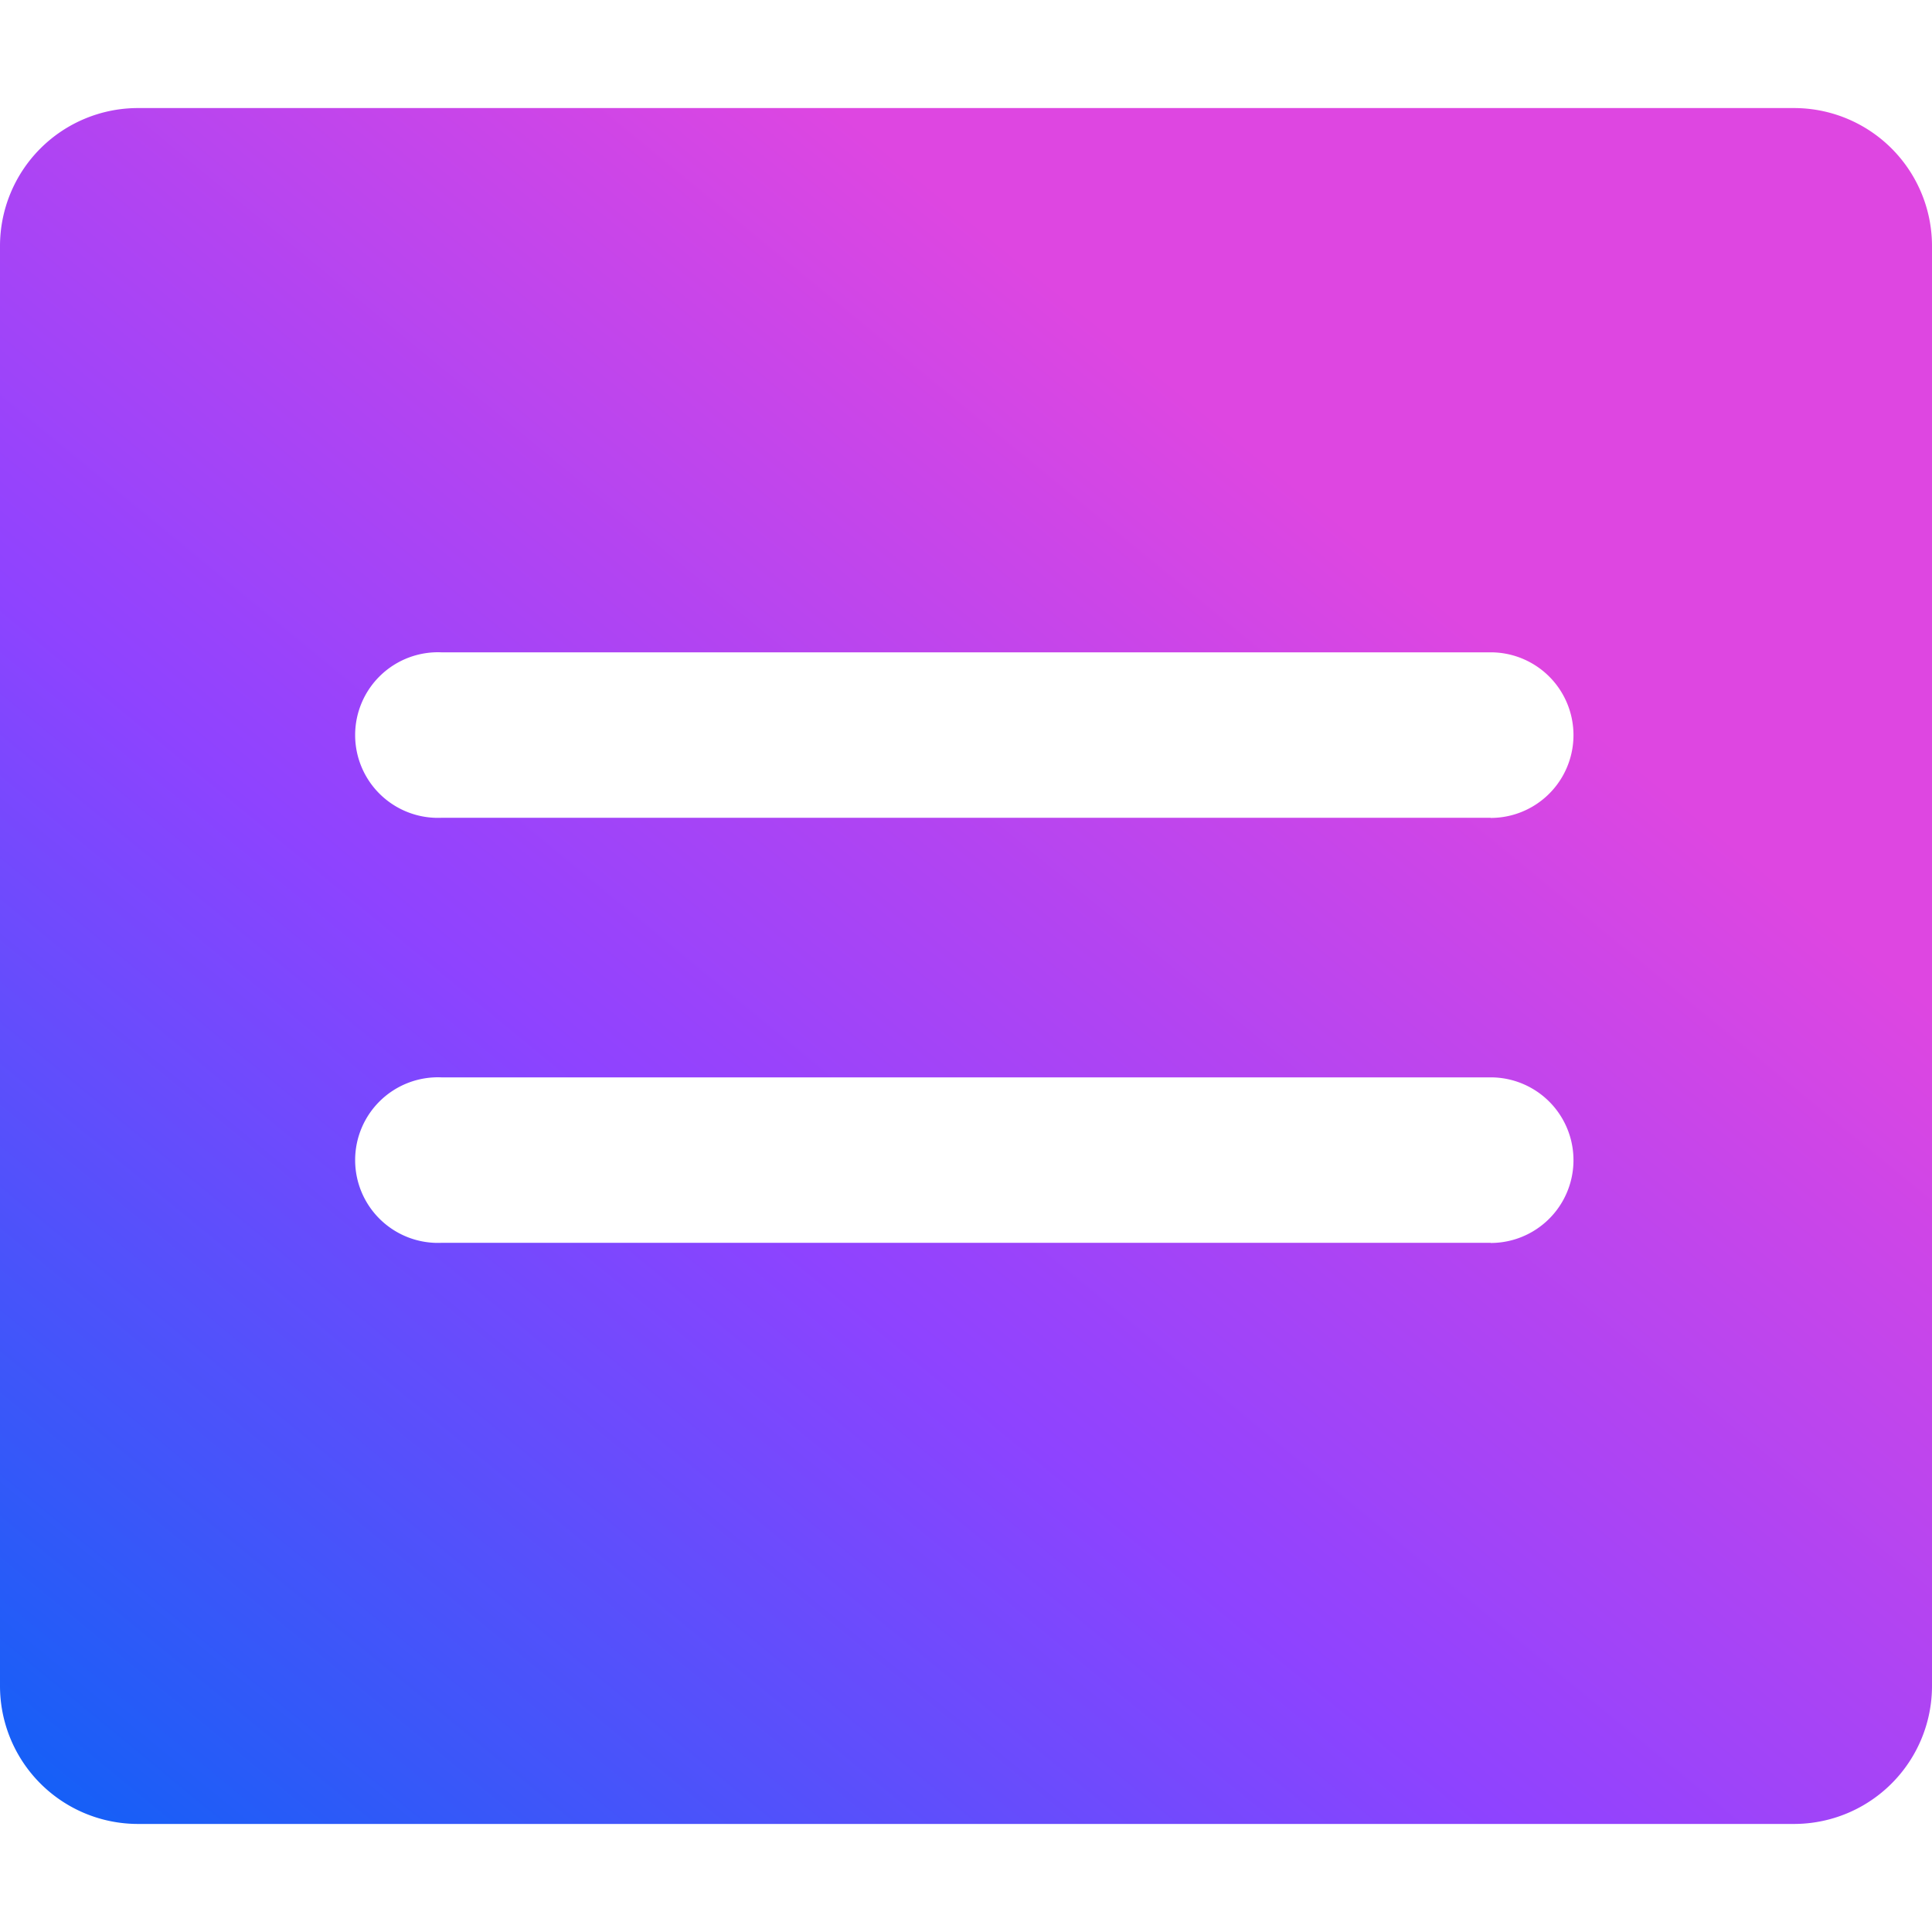<svg data-deprecated="solid/ReplyBoxDefault.svg" data-tags="sprinklr,Ai" xmlns="http://www.w3.org/2000/svg" viewBox="0 0 14 14"><defs><linearGradient
        id="solid_replyBoxAi_clr__a" x1="9.678" y1="-152.948" x2="1.136" y2="-163.362" gradientTransform="matrix(1 0 0 -1 0 -149.213)" gradientUnits="userSpaceOnUse"><stop offset="0" stop-color="#de46e1"/><stop offset=".487" stop-color="#8e43ff"/><stop offset="1" stop-color="#0e61f6"/></linearGradient></defs><path d="M13 .783H1a1 1 0 0 0-1 1v10.434a1 1 0 0 0 1 1h12a1 1 0 0 0 1-1V1.783a1 1 0 0 0-1-1Zm-2.198 8.223H3.198a.6.6 0 1 1 0-1.199h7.604a.6.6 0 1 1 0 1.2Zm0-3.08H3.198a.6.6 0 1 1 0-1.199h7.604a.6.6 0 1 1 0 1.2Z" fill="url(#solid_replyBoxAi_clr__a)"/></svg>
